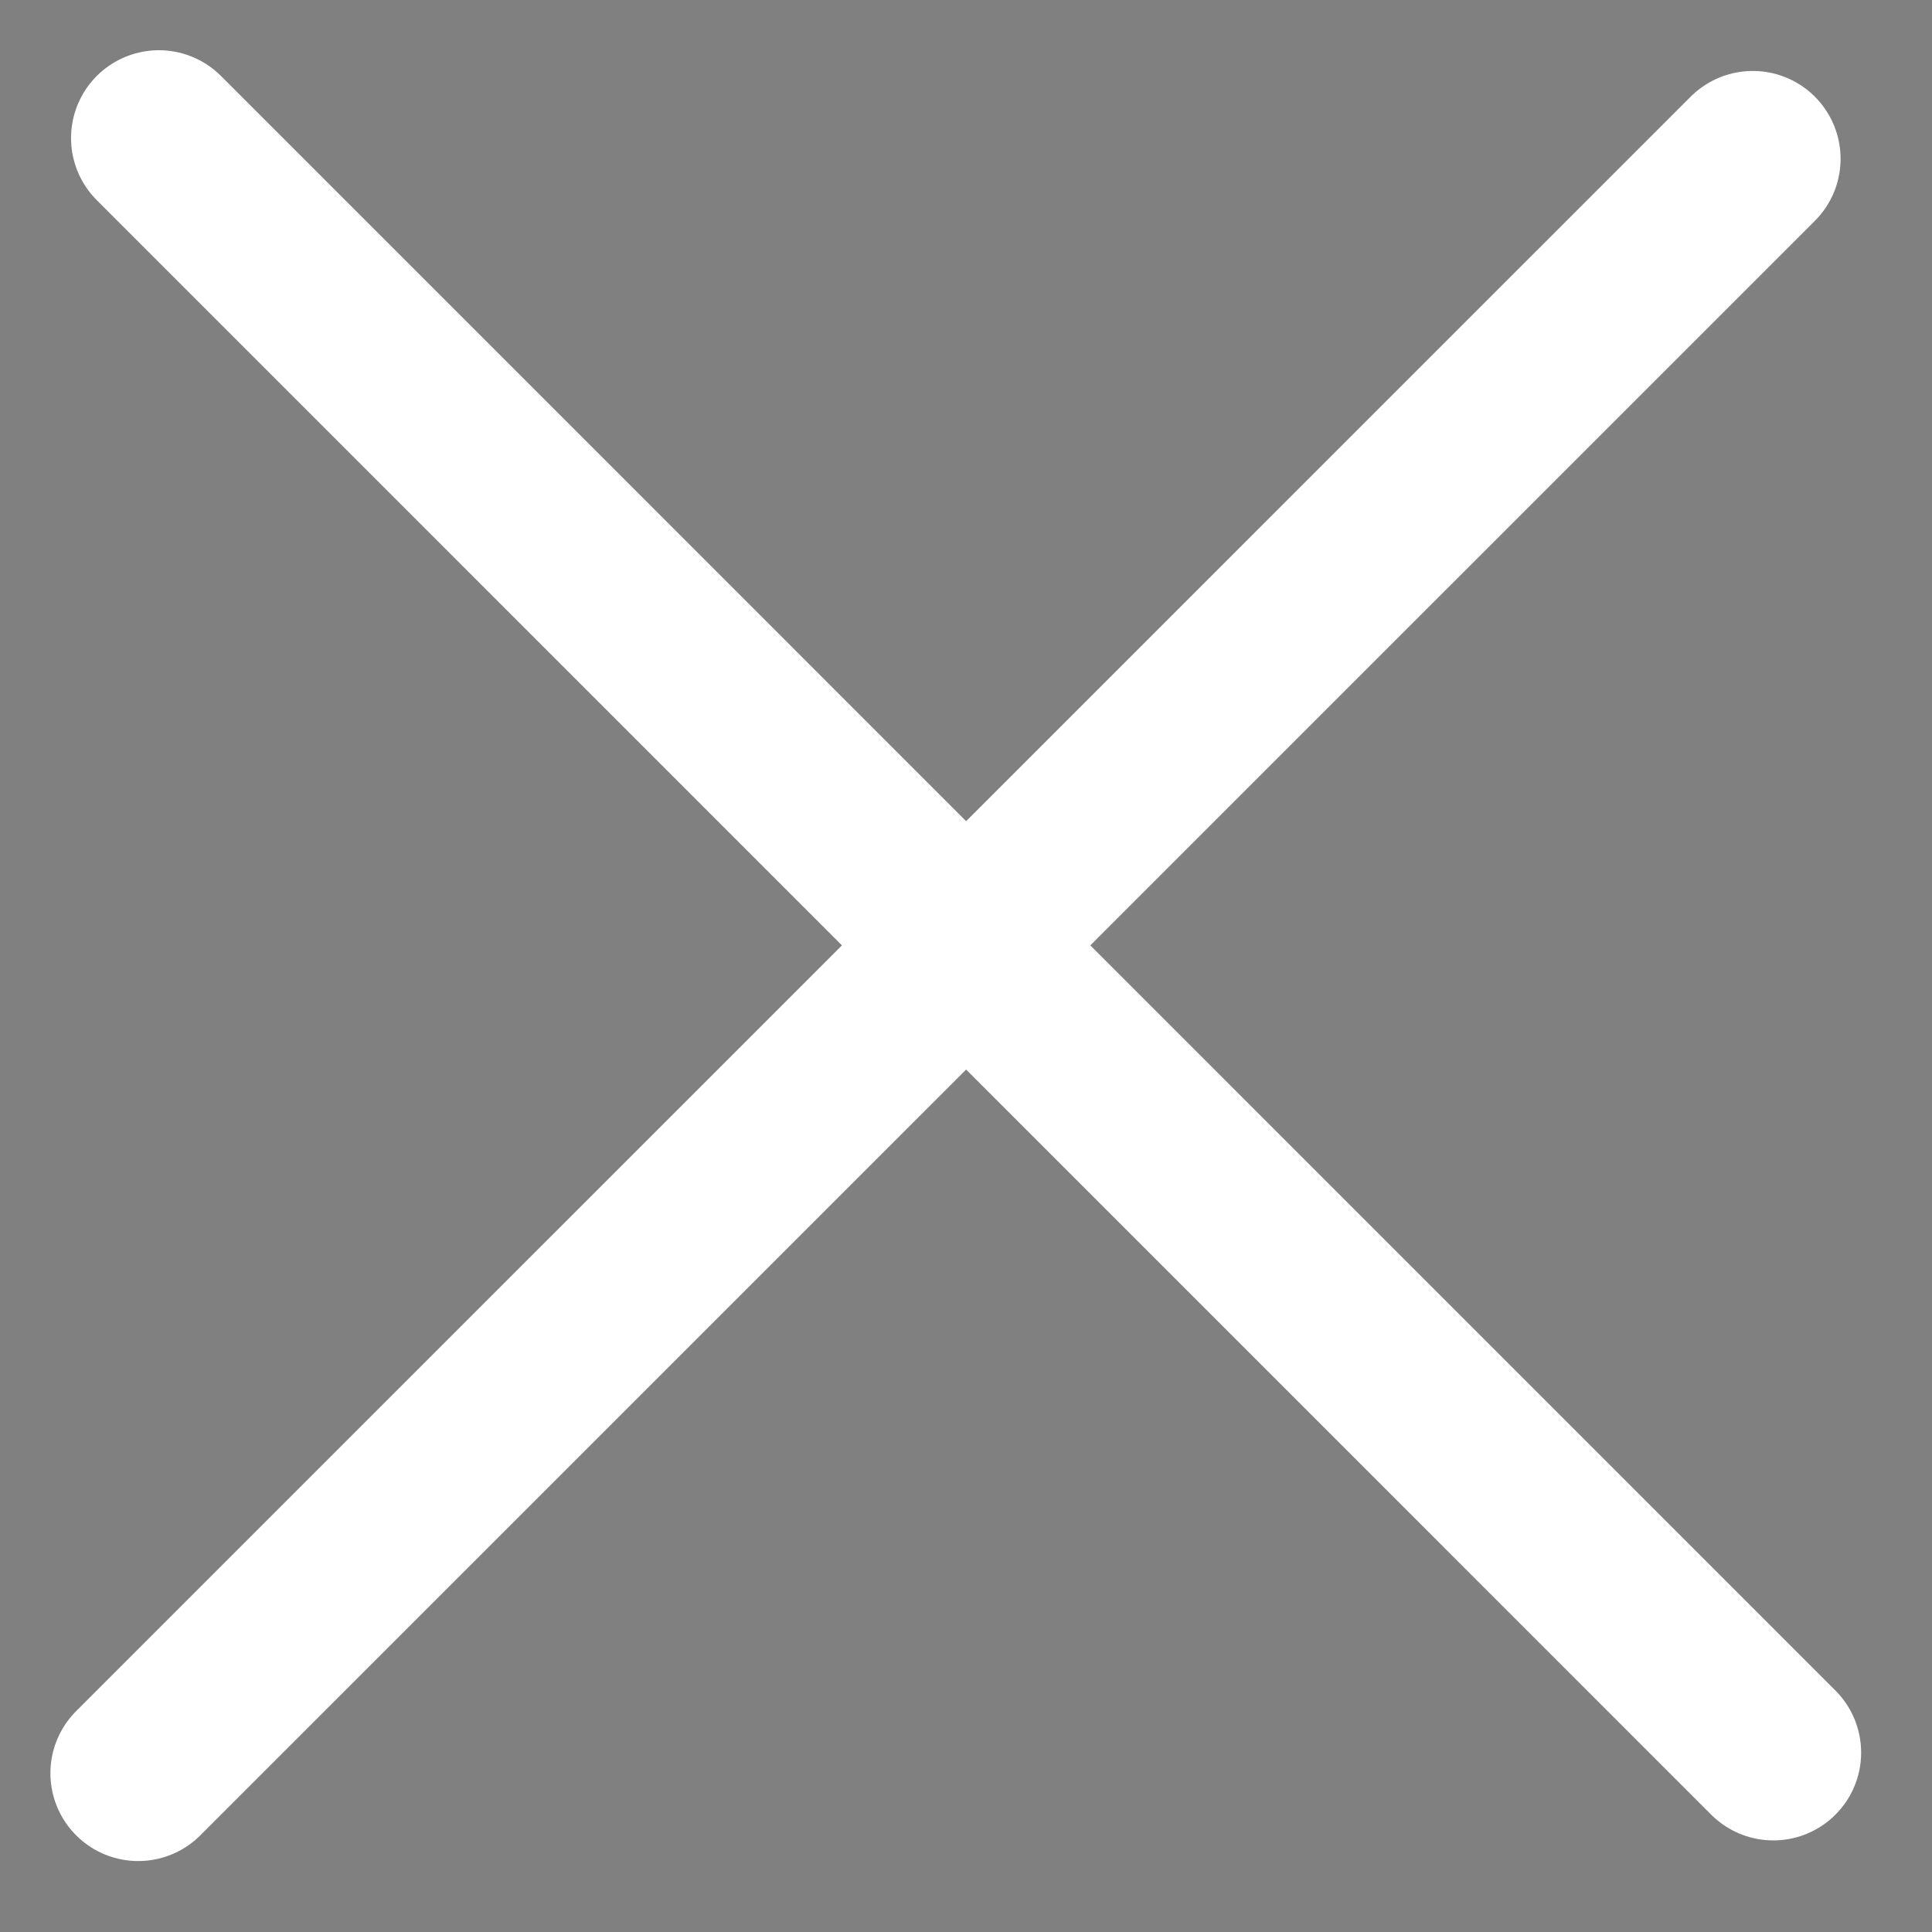 <svg width="22" height="22" viewBox="0 0 22 22" xmlns="http://www.w3.org/2000/svg">
    <rect x="0" y="0" width="22" height="22" fill="#808080" stroke="none"/>
    <path d="M1.809 1.572L20.193 19.957" stroke-linecap="round" stroke-width="2" stroke="white"/>
    <path d="M1.574 20.192L19.959 1.808" stroke-linecap="round" stroke-width="2" stroke="white"/>
</svg>
